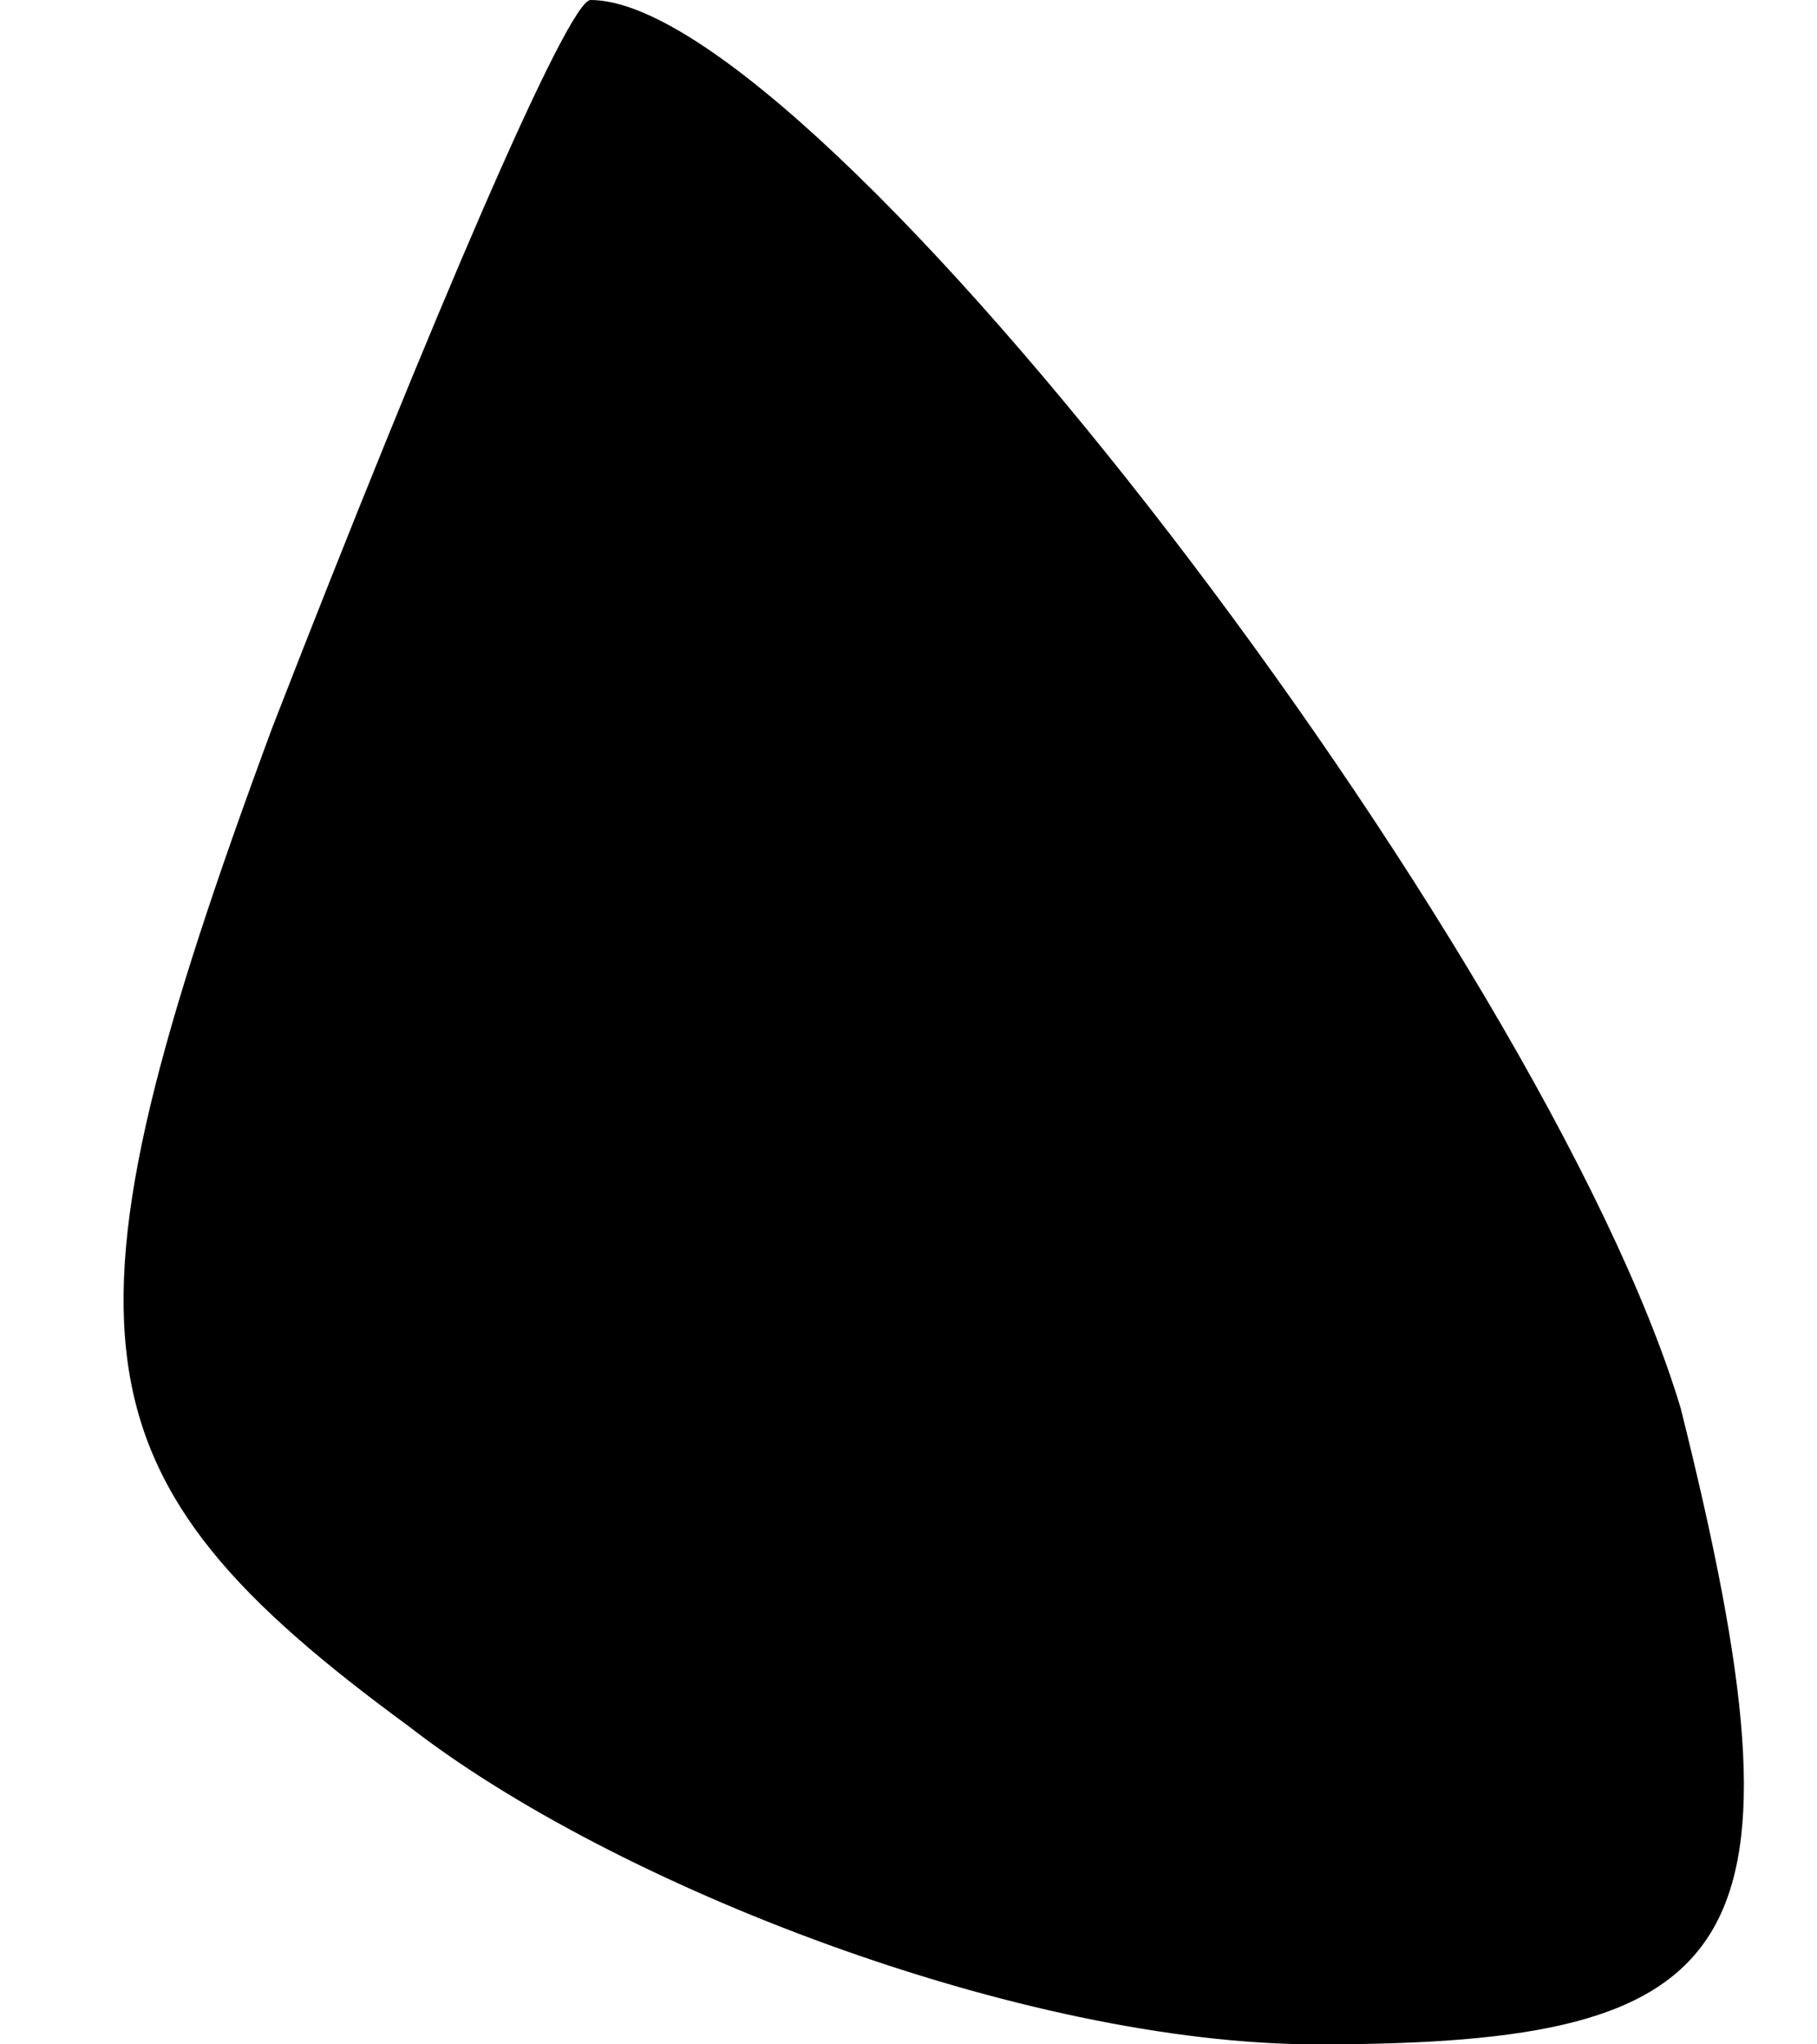 <?xml version="1.0" standalone="no"?>
<!DOCTYPE svg PUBLIC "-//W3C//DTD SVG 20010904//EN"
 "http://www.w3.org/TR/2001/REC-SVG-20010904/DTD/svg10.dtd">
<svg version="1.0" xmlns="http://www.w3.org/2000/svg"
 width="8pt" height="9pt" viewBox="0 0 8 9"
 preserveAspectRatio="xMidYMid meet">
<g transform="translate(0,9) scale(0.1,-0.1)"
fill="#000000" stroke="none">
<path fill="#000000" stroke="none" d="M12 58 c-10 -27 -9 -33 6 -44 9 -7 27
-14 40 -14 19 0 22 4 16 28 -6 20 -38 62 -48 62 -1 0 -7 -14 -14 -32z"/>
</g>
</svg>
